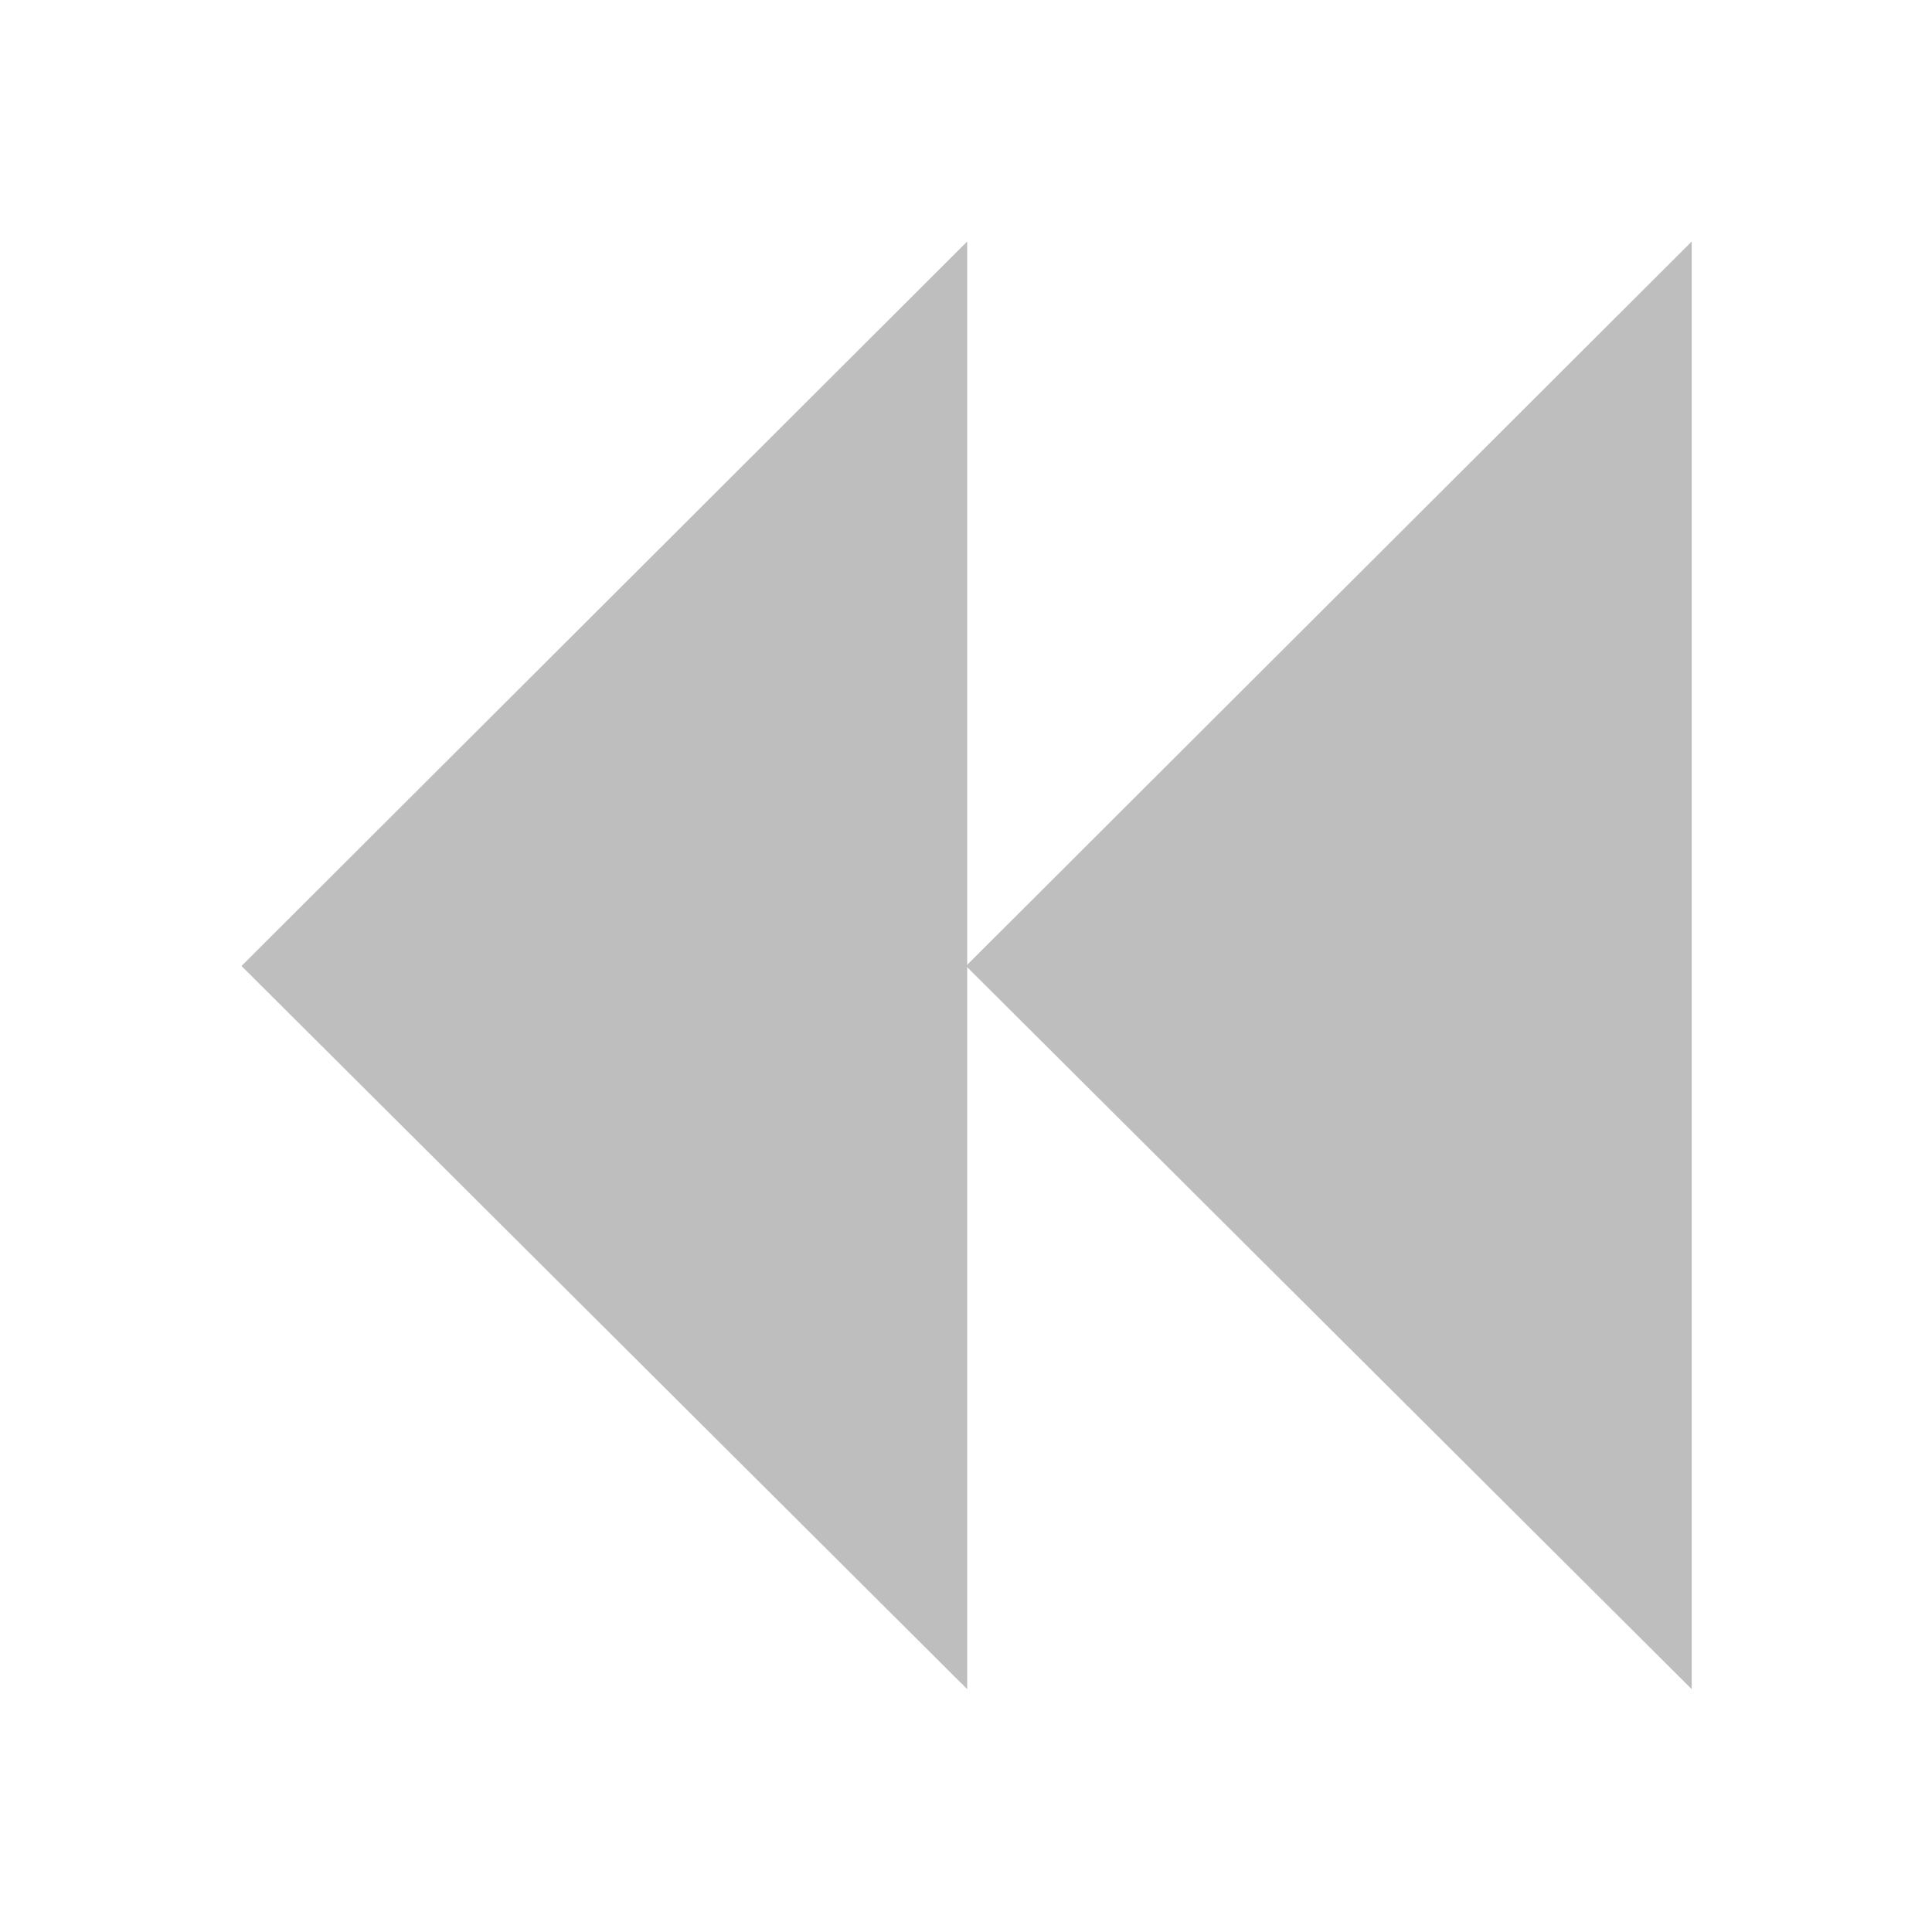 <svg xmlns:dc="http://purl.org/dc/elements/1.1/" xmlns:cc="http://creativecommons.org/ns#" xmlns:rdf="http://www.w3.org/1999/02/22-rdf-syntax-ns#" xmlns:svg="http://www.w3.org/2000/svg" xmlns="http://www.w3.org/2000/svg" xmlns:sodipodi="http://sodipodi.sourceforge.net/DTD/sodipodi-0.dtd" xmlns:inkscape="http://www.inkscape.org/namespaces/inkscape" id="svg7384" height="16" width="16" version="1.1" viewBox="0 0 16 16" inkscape:version="0.91 r13725" sodipodi:docname="usse-rewind-symbolic.svg">
  <defs id="defs13"/>
  <sodipodi:namedview pagecolor="#ffffff" bordercolor="#666666" borderopacity="1" objecttolerance="10" gridtolerance="10" guidetolerance="10" inkscape:pageopacity="0" inkscape:pageshadow="2" inkscape:window-width="2368" inkscape:window-height="1016" id="namedview11" showgrid="true" showguides="true" inkscape:guide-bbox="true" inkscape:zoom="45.254834" inkscape:cx="5.7989809" inkscape:cy="7.7247494" inkscape:window-x="0" inkscape:window-y="27" inkscape:window-maximized="1" inkscape:current-layer="svg7384" inkscape:snap-global="true" inkscape:object-paths="true" inkscape:snap-nodes="true" inkscape:object-nodes="true" inkscape:snap-grids="true" inkscape:snap-to-guides="true" inkscape:snap-bbox="true" inkscape:bbox-paths="true" inkscape:snap-others="true" inkscape:bbox-nodes="true">
    <sodipodi:guide orientation="1,0" position="8,15.308" id="guide2990"/>
    <sodipodi:guide orientation="1,0" position="7.005,13.722" id="guide2992"/>
    <sodipodi:guide orientation="1,0" position="8.994,12.772" id="guide2994"/>
    <sodipodi:guide orientation="0,1" position="4.563,2.011" id="guide2996"/>
    <sodipodi:guide orientation="0,1" position="5.414,4.011" id="guide2998"/>
    <sodipodi:guide orientation="0,1" position="6.773,15.004" id="guide3000"/>
    <sodipodi:guide orientation="0,1" position="7.811,13.015" id="guide3002"/>
    <sodipodi:guide orientation="1,0" position="6.01,13.744" id="guide3004"/>
    <sodipodi:guide orientation="1,0" position="9.672,9.234" id="guide3006"/>
    <inkscape:grid type="xygrid" id="grid3847"/>
    <sodipodi:guide orientation="1,0" position="5.531,11.122" id="guide3967"/>
  </sodipodi:namedview>
  <title id="title9167">Gnome Symbolic Icon Theme</title>
  <path style="fill:#bebebe;fill-opacity:1;fill-rule:evenodd;stroke:none;stroke-width:1px;stroke-linecap:butt;stroke-linejoin:miter;stroke-opacity:1" d="M 8.01,2 2,8 8.01,13.989 Z" id="path4149" inkscape:connector-curvature="0" sodipodi:nodetypes="cccc"/>
  <path style="fill:#bebebe;fill-opacity:1;fill-rule:evenodd;stroke:none;stroke-width:1px;stroke-linecap:butt;stroke-linejoin:miter;stroke-opacity:1" d="M 14.01,2 8,8 l 6.01,5.989 z" id="path4149-5" inkscape:connector-curvature="0" sodipodi:nodetypes="cccc"/>
</svg>